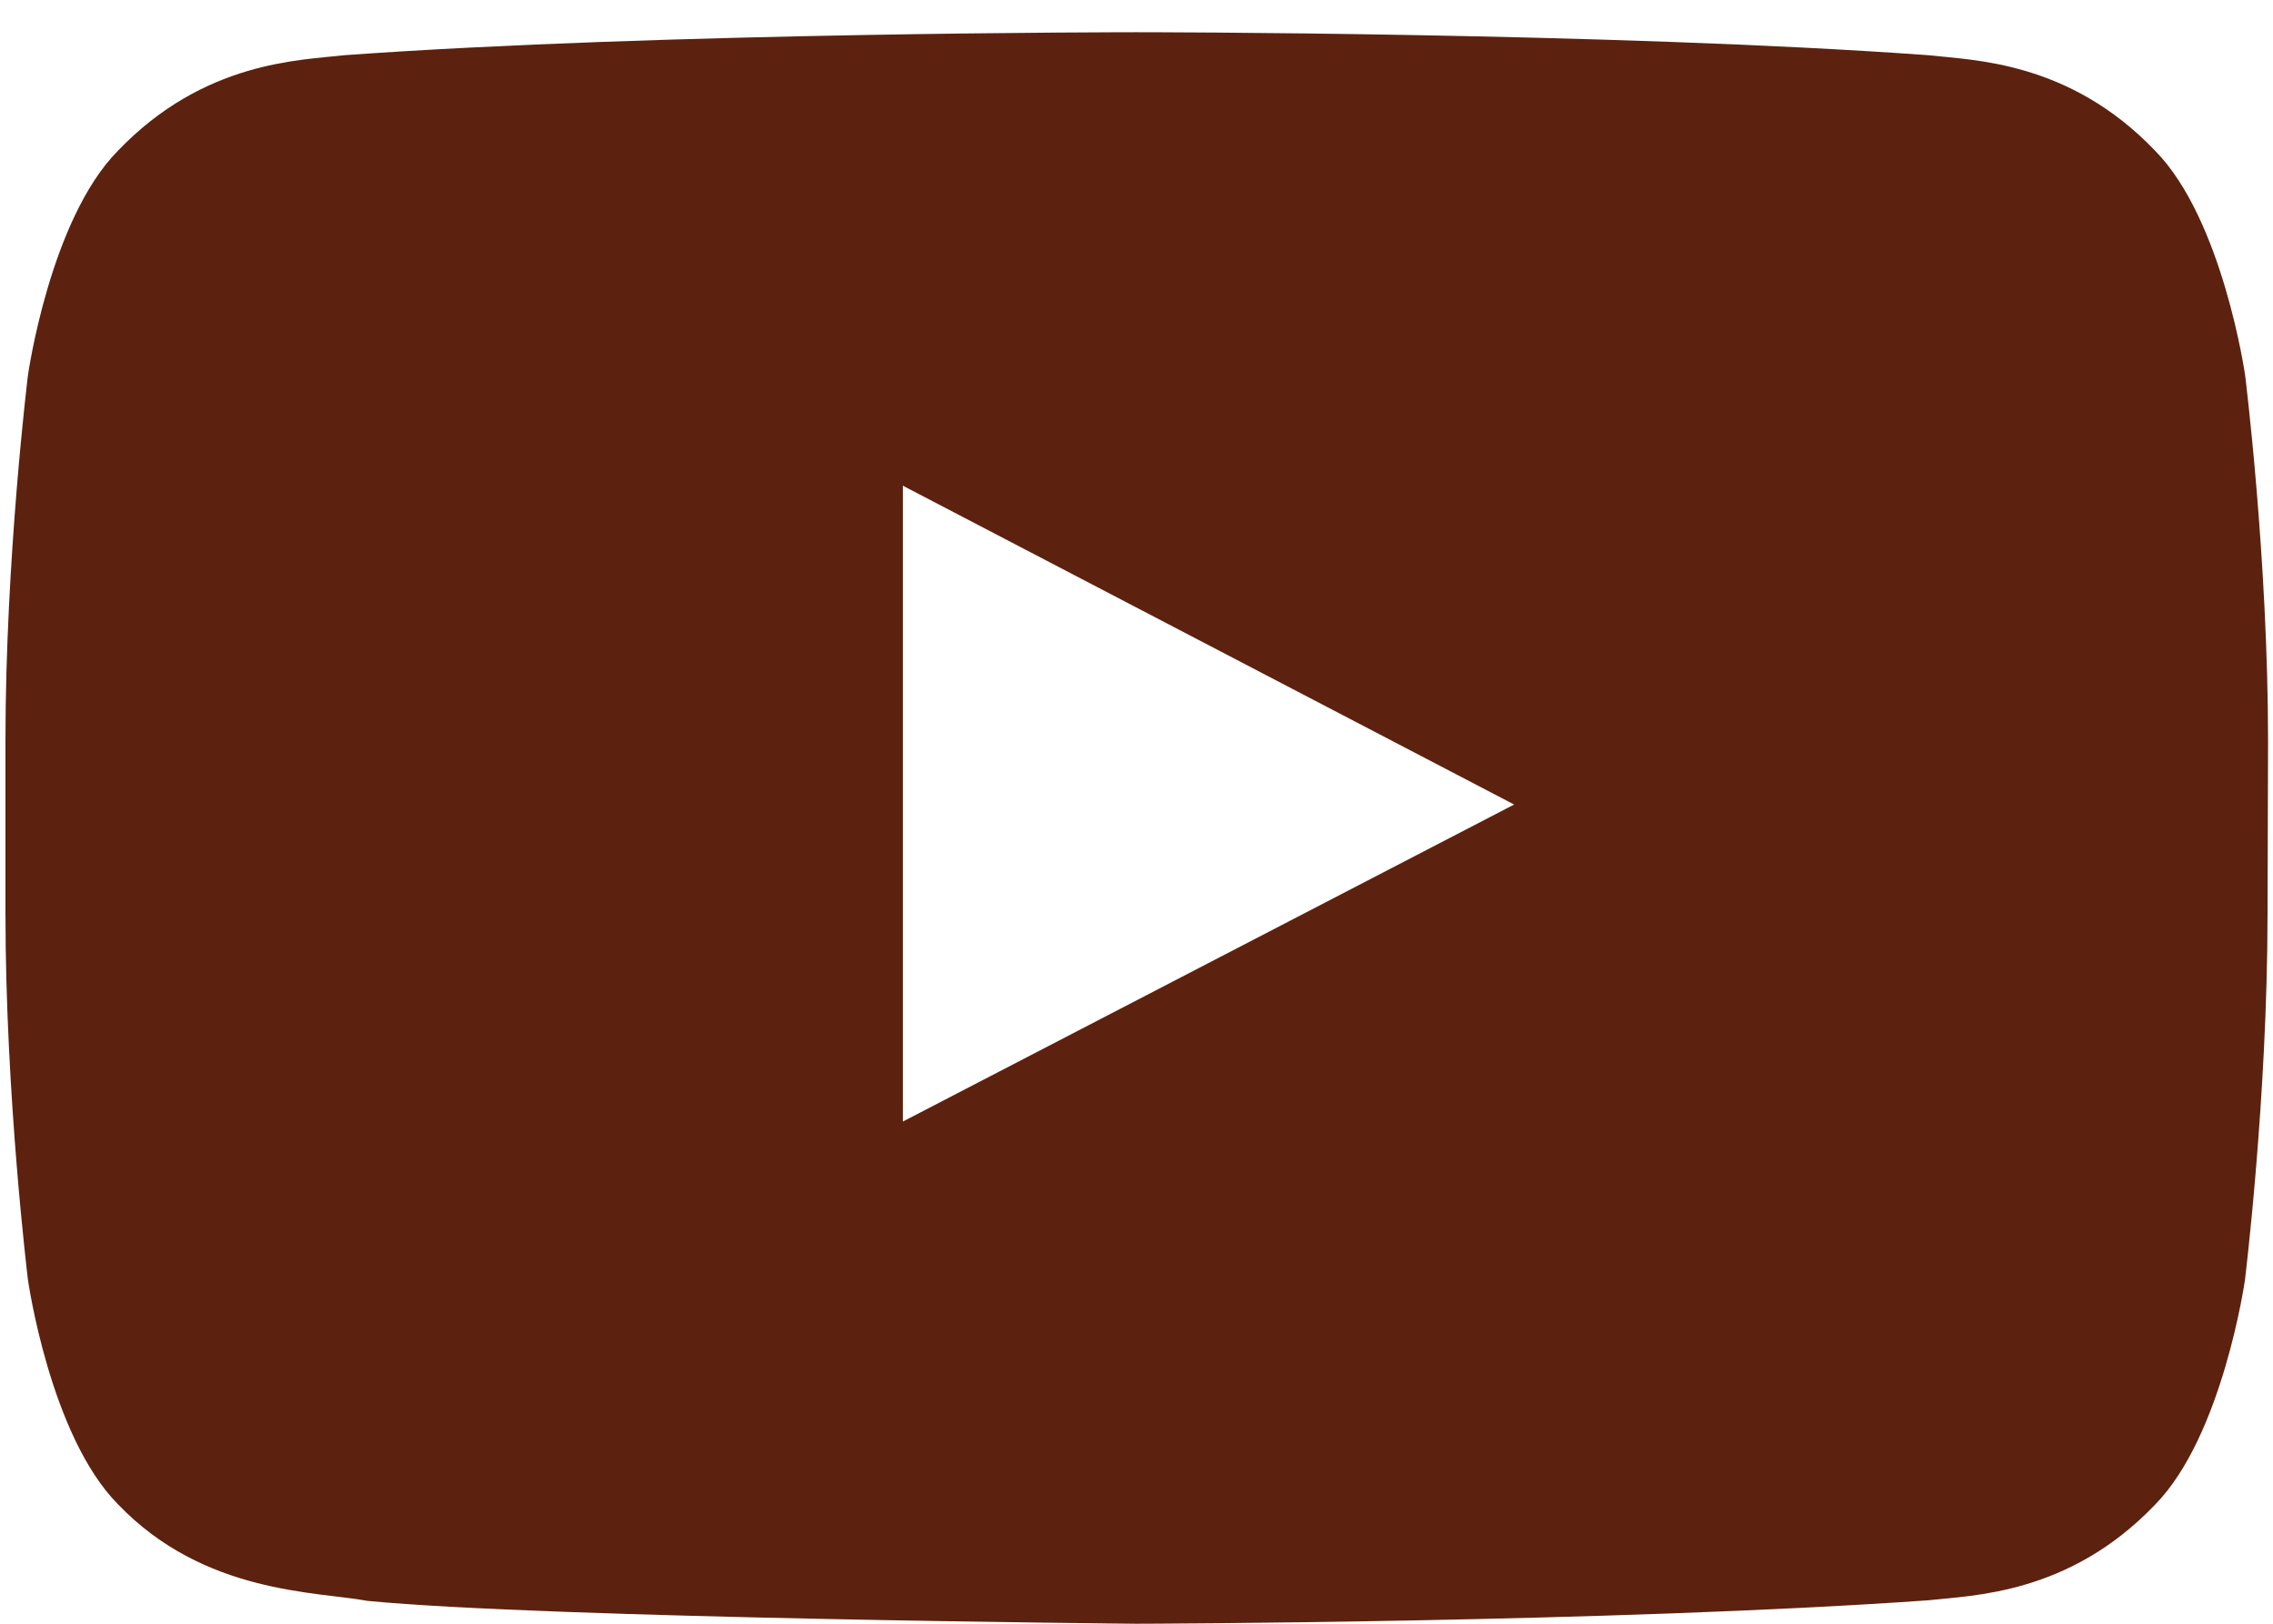 <?xml version="1.0" encoding="utf-8"?>
<!-- Generator: Adobe Illustrator 16.0.0, SVG Export Plug-In . SVG Version: 6.00 Build 0)  -->
<!DOCTYPE svg PUBLIC "-//W3C//DTD SVG 1.1//EN" "http://www.w3.org/Graphics/SVG/1.1/DTD/svg11.dtd">
<svg version="1.1" id="Layer_1" xmlns="http://www.w3.org/2000/svg" xmlns:xlink="http://www.w3.org/1999/xlink" x="0px" y="0px"
	 width="35px" height="25px" viewBox="0 0 35 25" enable-background="new 0 0 35 25" xml:space="preserve">
<g id="facebook" display="none">
	<path display="inline" fill="#E7A723" d="M23.236,8.655l-0.172,3.72l-3.481-0.038V25h-5.105V12.338l-2.619,0.072l-0.074-3.755
		h2.482c0-1.857-0.443-6.013,1.567-7.521c2.841-2.133,7.912-0.729,7.912-0.729l-0.639,3.887c0,0-1.754-0.327-2.082-0.327
		c-0.484,0-1.442,0.196-1.442,1.384v3.303L23.236,8.655L23.236,8.655z"/>
</g>
<g id="twitter" display="none">
	<path display="inline" fill="#E7A723" d="M31.223,4.985c-0.604,0.518-1.652,1.036-1.652,1.036s0.609,3.464-1.03,7.446
		c-1.651,3.986-3.653,6.58-8.782,9.35c-5.129,2.773-8.518,2.302-10.868,1.818c-2.347-0.479-3.825-1.125-5.65-2.51
		c0,0,3.069-0.176,4.431-0.693c1.701-0.64,3.914-2.164,3.914-2.164s-1.387-0.262-3.128-1.297c-1.744-1.039-2.35-2.771-2.35-2.771
		l2.695-0.261c0,0-1.828-0.604-3.564-2.333C3.493,10.87,3.841,8.878,3.841,8.878S4.451,9.224,5.057,9.4c0.609,0.173,1.567,0,1.567,0
		s-2.262-1.3-2.61-3.982c-0.345-2.685,0.698-4.07,0.698-4.07s2.724,2.972,5.39,4.416c3.04,1.646,7.387,1.903,7.387,1.903
		s-0.382-6.032,4.435-7.358c4.087-1.124,6,1.646,6,1.646s0.782,0,1.646-0.261c0.871-0.261,2.09-0.868,2.09-0.868s0,0.434-0.26,0.955
		c-0.262,0.518-0.782,1.04-1.045,1.297c-0.27,0.261-1.129,0.779-1.129,0.779s0.604,0.176,1.303,0.088
		C31.223,3.857,32.354,3.6,32.354,3.6S31.832,4.463,31.223,4.985z"/>
</g>
<g id="youtube" display="none">
	<path display="inline" fill="#E7A723" d="M13.959,17.249l9.434-4.89l-9.434-4.92V17.249z M35.021,14.039
		c0,2.826-0.354,5.652-0.354,5.652s-0.342,2.396-1.387,3.465c-1.328,1.389-2.815,1.396-3.501,1.476C24.9,24.986,17.564,25,17.564,25
		s-9.078-0.083-11.868-0.352c-0.782-0.146-2.524-0.104-3.852-1.492c-1.049-1.063-1.388-3.465-1.388-3.465s-0.347-2.826-0.347-5.652
		v-2.65c0-2.826,0.347-5.652,0.347-5.652s0.339-2.403,1.388-3.465C3.172,0.884,4.66,0.876,5.34,0.797
		c4.889-0.355,12.216-0.355,12.216-0.355h0.016c0,0,7.328,0,12.212,0.355c0.687,0.079,2.173,0.087,3.501,1.475
		c1.045,1.062,1.387,3.465,1.387,3.465s0.348,2.826,0.348,5.652v2.65H35.021z"/>
</g>
<g id="pinterest" display="none">
	<path display="inline" fill="#E7A723" d="M24.219,15.688c-2.283,2.479-4.996,2.686-6.632,2.188
		c-1.633-0.49-2.105-1.599-2.105-1.599s-0.645,2.572-0.857,3.392c-0.13,0.5-0.213,1.122-0.858,2.33
		c-0.645,1.209-1.765,2.778-1.869,2.926c-0.106,0.142-0.337,0.087-0.354-0.083c-0.016-0.173-0.138-1.227-0.18-1.807
		c-0.04-0.579-0.032-1.655-0.014-2.092c0.019-0.438,0.139-1.104,0.335-1.933c0.196-0.823,1.476-6.161,1.728-7.418
		c-0.509-1.044-0.525-2.755-0.252-3.719c0.274-0.964,1.277-2.106,2.241-2.202c0.967-0.099,1.693,0.332,2.01,1.022
		c0.313,0.688,0.295,1.336,0.078,2.263c-0.215,0.924-1.004,3.461-1.161,4.109c-0.157,0.646,0.244,1.57,0.668,1.945
		c0.492,0.438,1.971,1.118,3.349,0.104c1.377-1.023,2.521-2.832,2.771-5.765c0.259-2.933-0.413-4.312-1.672-5.414
		c-1.258-1.102-3.563-1.848-6.275-1.14c-2.717,0.707-4.527,3.05-4.902,5.433c-0.374,2.38,0.611,3.618,0.945,4.032
		c0.332,0.412,0.176,0.571,0.138,0.709c-0.039,0.14-0.196,0.786-0.355,1.238c-0.157,0.454-0.473,0.374-0.67,0.274
		c-0.196-0.103-1.375-0.633-2.025-1.792C7.995,12.15,6.32,9.218,8.478,5.039c2.183-4.229,7.811-5.47,11.098-4.781
		c3.197,0.669,5.807,2.794,6.691,5.57C27.15,8.604,26.503,13.21,24.219,15.688z"/>
</g>
<g id="linkdin" display="none">
	<path display="inline" fill="#E7A723" d="M30.518,25H25.08v-9.854c0-0.683-0.078-1.103-0.525-1.813
		c-0.457-0.715-1.137-1.283-2.306-1.283c-0.979,0-1.772,0.416-2.456,1.171c-0.34,0.381-0.445,0.774-0.639,1.111V25h-5.588V8.161
		h5.588v2.654c0.551-0.792,1.498-3.032,5.283-3.032c4.148,0,6.08,3.399,6.08,7.361V25L30.518,25z M7.657,5.974
		c-1.721,0-3.115-1.321-3.115-2.947s1.395-2.943,3.115-2.943c1.72,0,3.115,1.316,3.115,2.943C10.772,4.654,9.377,5.974,7.657,5.974z
		 M10.547,25h-5.74V8.161h5.74V25z"/>
</g>
<path fill="#5C220F" d="M13.902,17.268l9.413-4.881l-9.413-4.909V17.268z M34.916,14.063c0,2.82-0.348,5.646-0.348,5.646
	s-0.342,2.396-1.383,3.457c-1.326,1.387-2.813,1.396-3.494,1.473C24.818,24.984,17.499,25,17.499,25s-9.058-0.083-11.841-0.352
	c-0.78-0.146-2.519-0.104-3.843-1.489C0.769,22.1,0.43,19.702,0.43,19.702s-0.346-2.818-0.346-5.64v-2.646
	C0.083,8.6,0.43,5.78,0.43,5.78s0.338-2.398,1.385-3.458C3.14,0.938,4.624,0.929,5.303,0.85c4.878-0.354,12.189-0.354,12.189-0.354
	h0.016c0,0,7.311,0,12.186,0.354c0.688,0.079,2.168,0.087,3.492,1.472c1.043,1.06,1.385,3.458,1.385,3.458s0.353,2.819,0.353,5.639
	L34.916,14.063L34.916,14.063z"/>
</svg>
